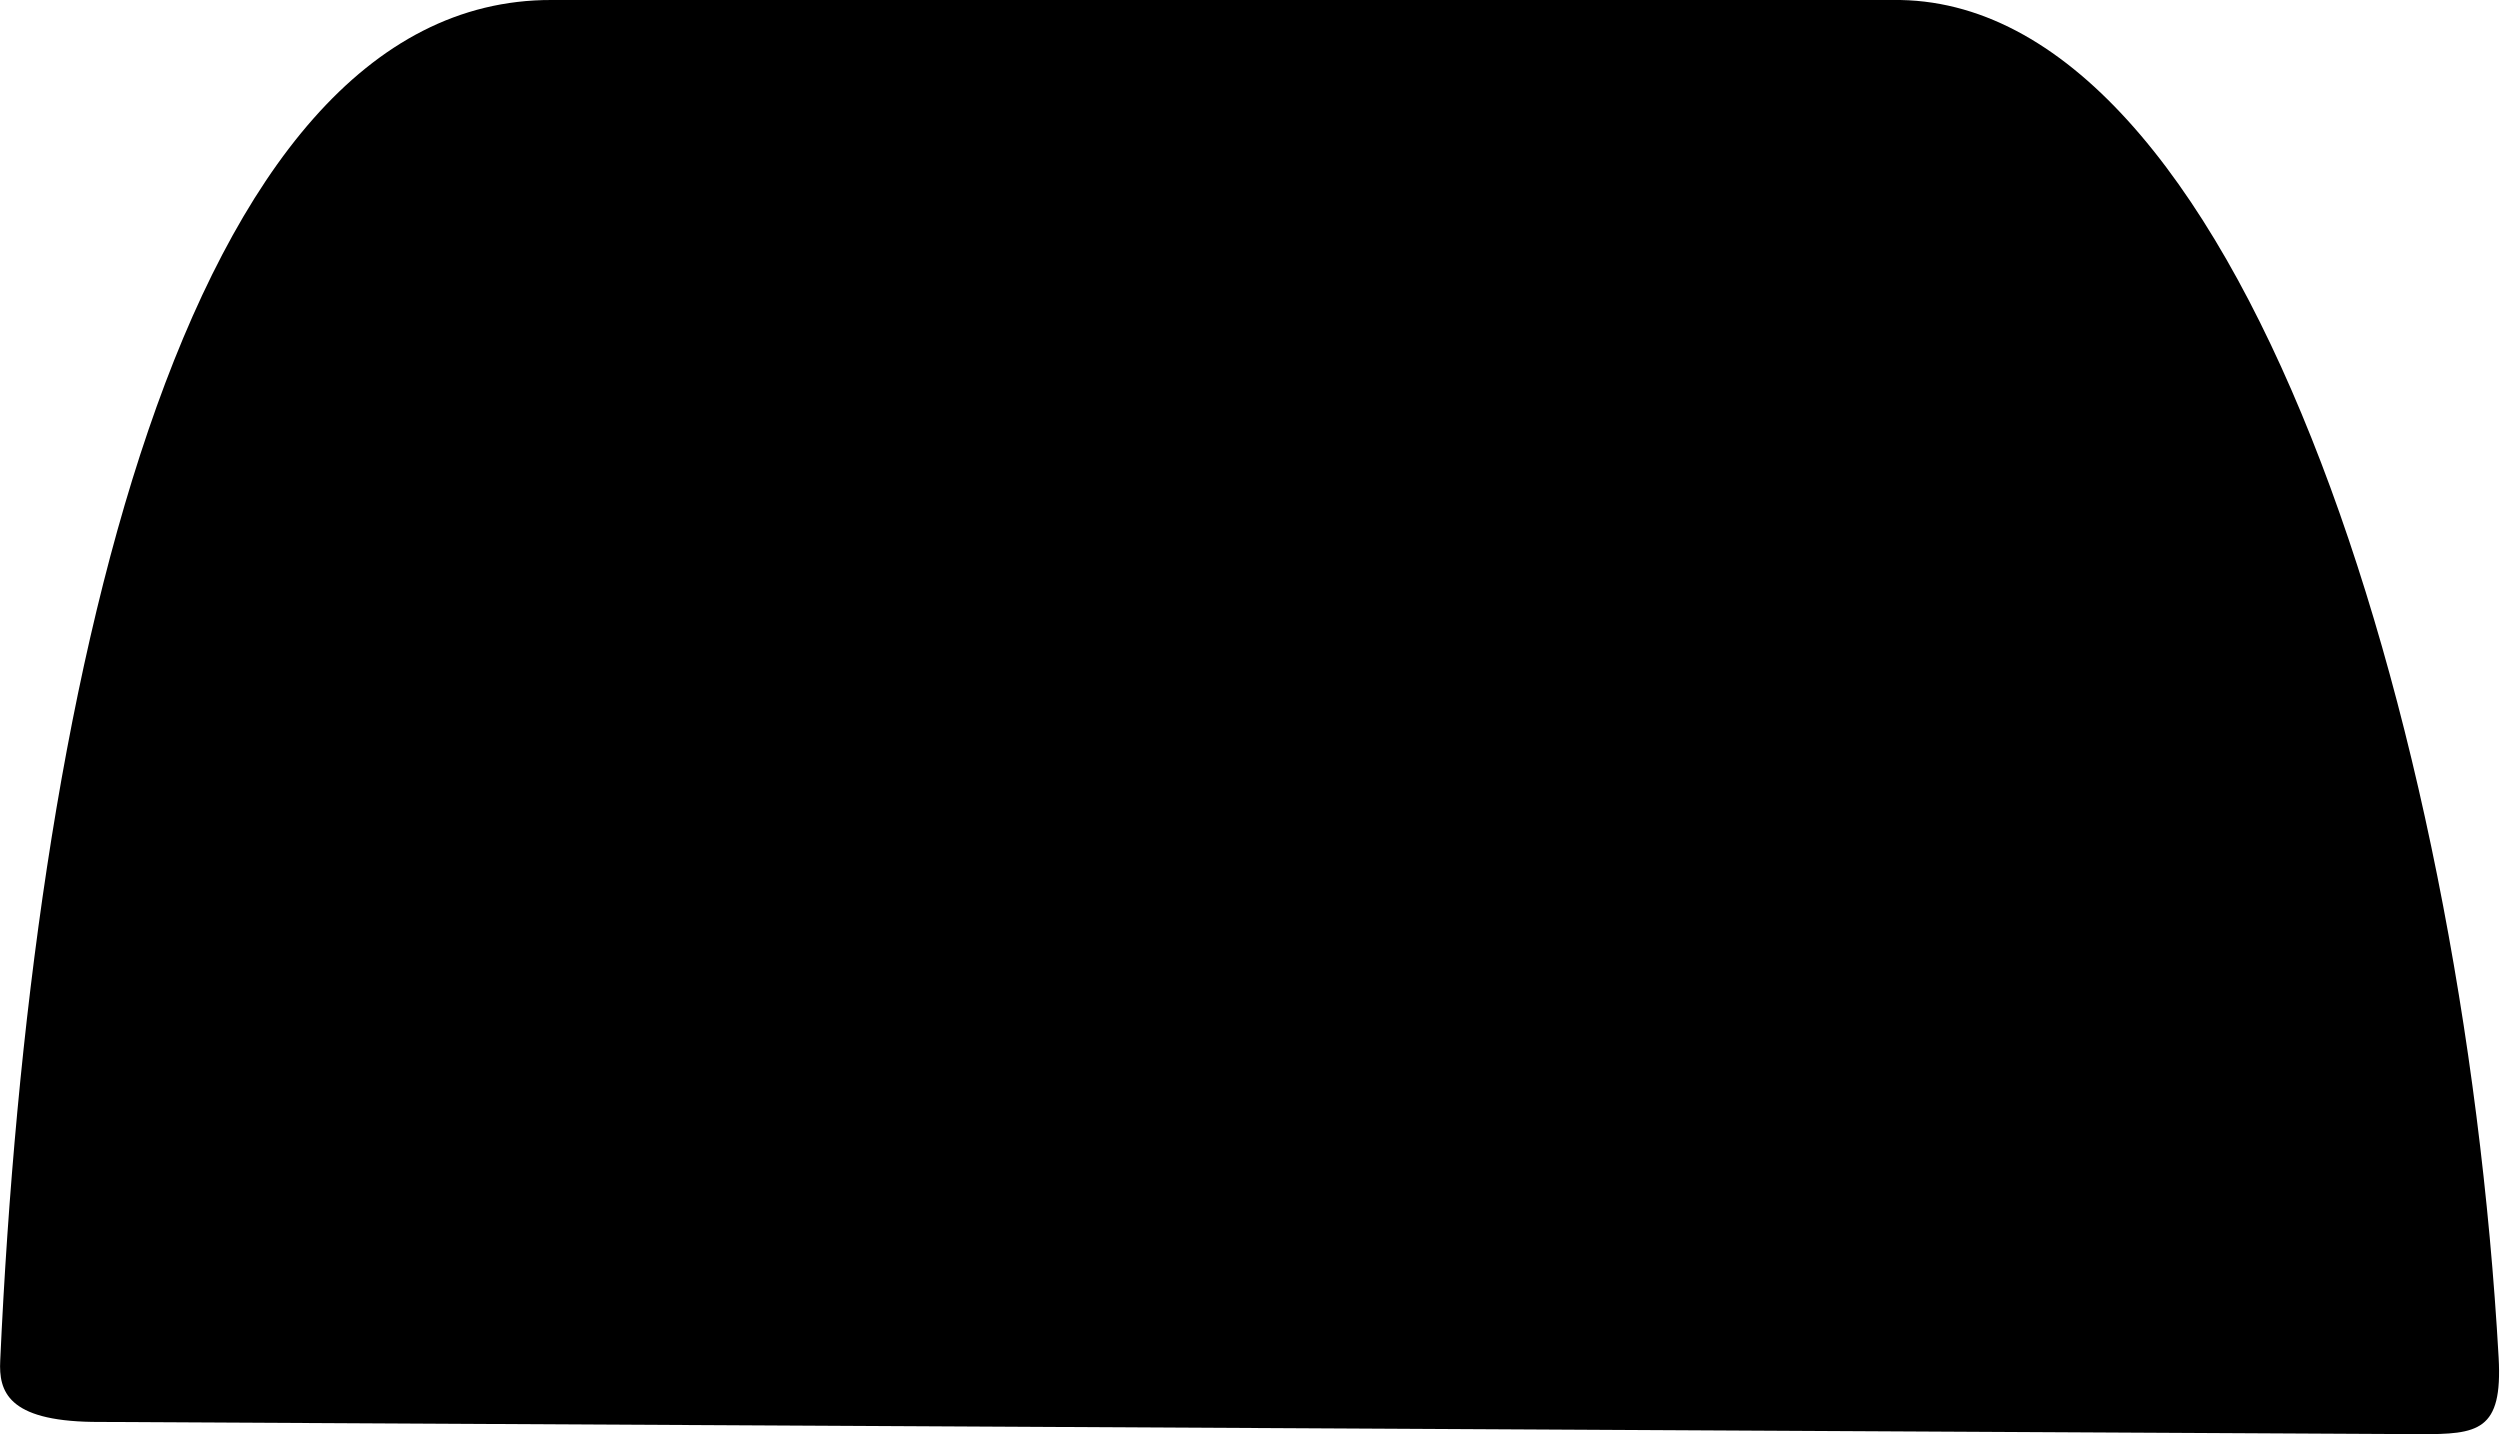 <svg xmlns="http://www.w3.org/2000/svg" viewBox="25.644 199.014 11.01 6.316">
	<path d="M 28.073 199.014 C 30.042 199.014 32.01 199.014 33.979 199.014 C 35.497 198.992 36.49 202.186 36.648 204.993 C 36.666 205.317 36.558 205.331 36.299 205.33 C 32.883 205.312 29.466 205.294 26.05 205.276 C 25.679 205.27 25.638 205.142 25.645 205.006 C 25.778 202.074 26.442 199.01 28.073 199.014" fill="#000000"/>
</svg>